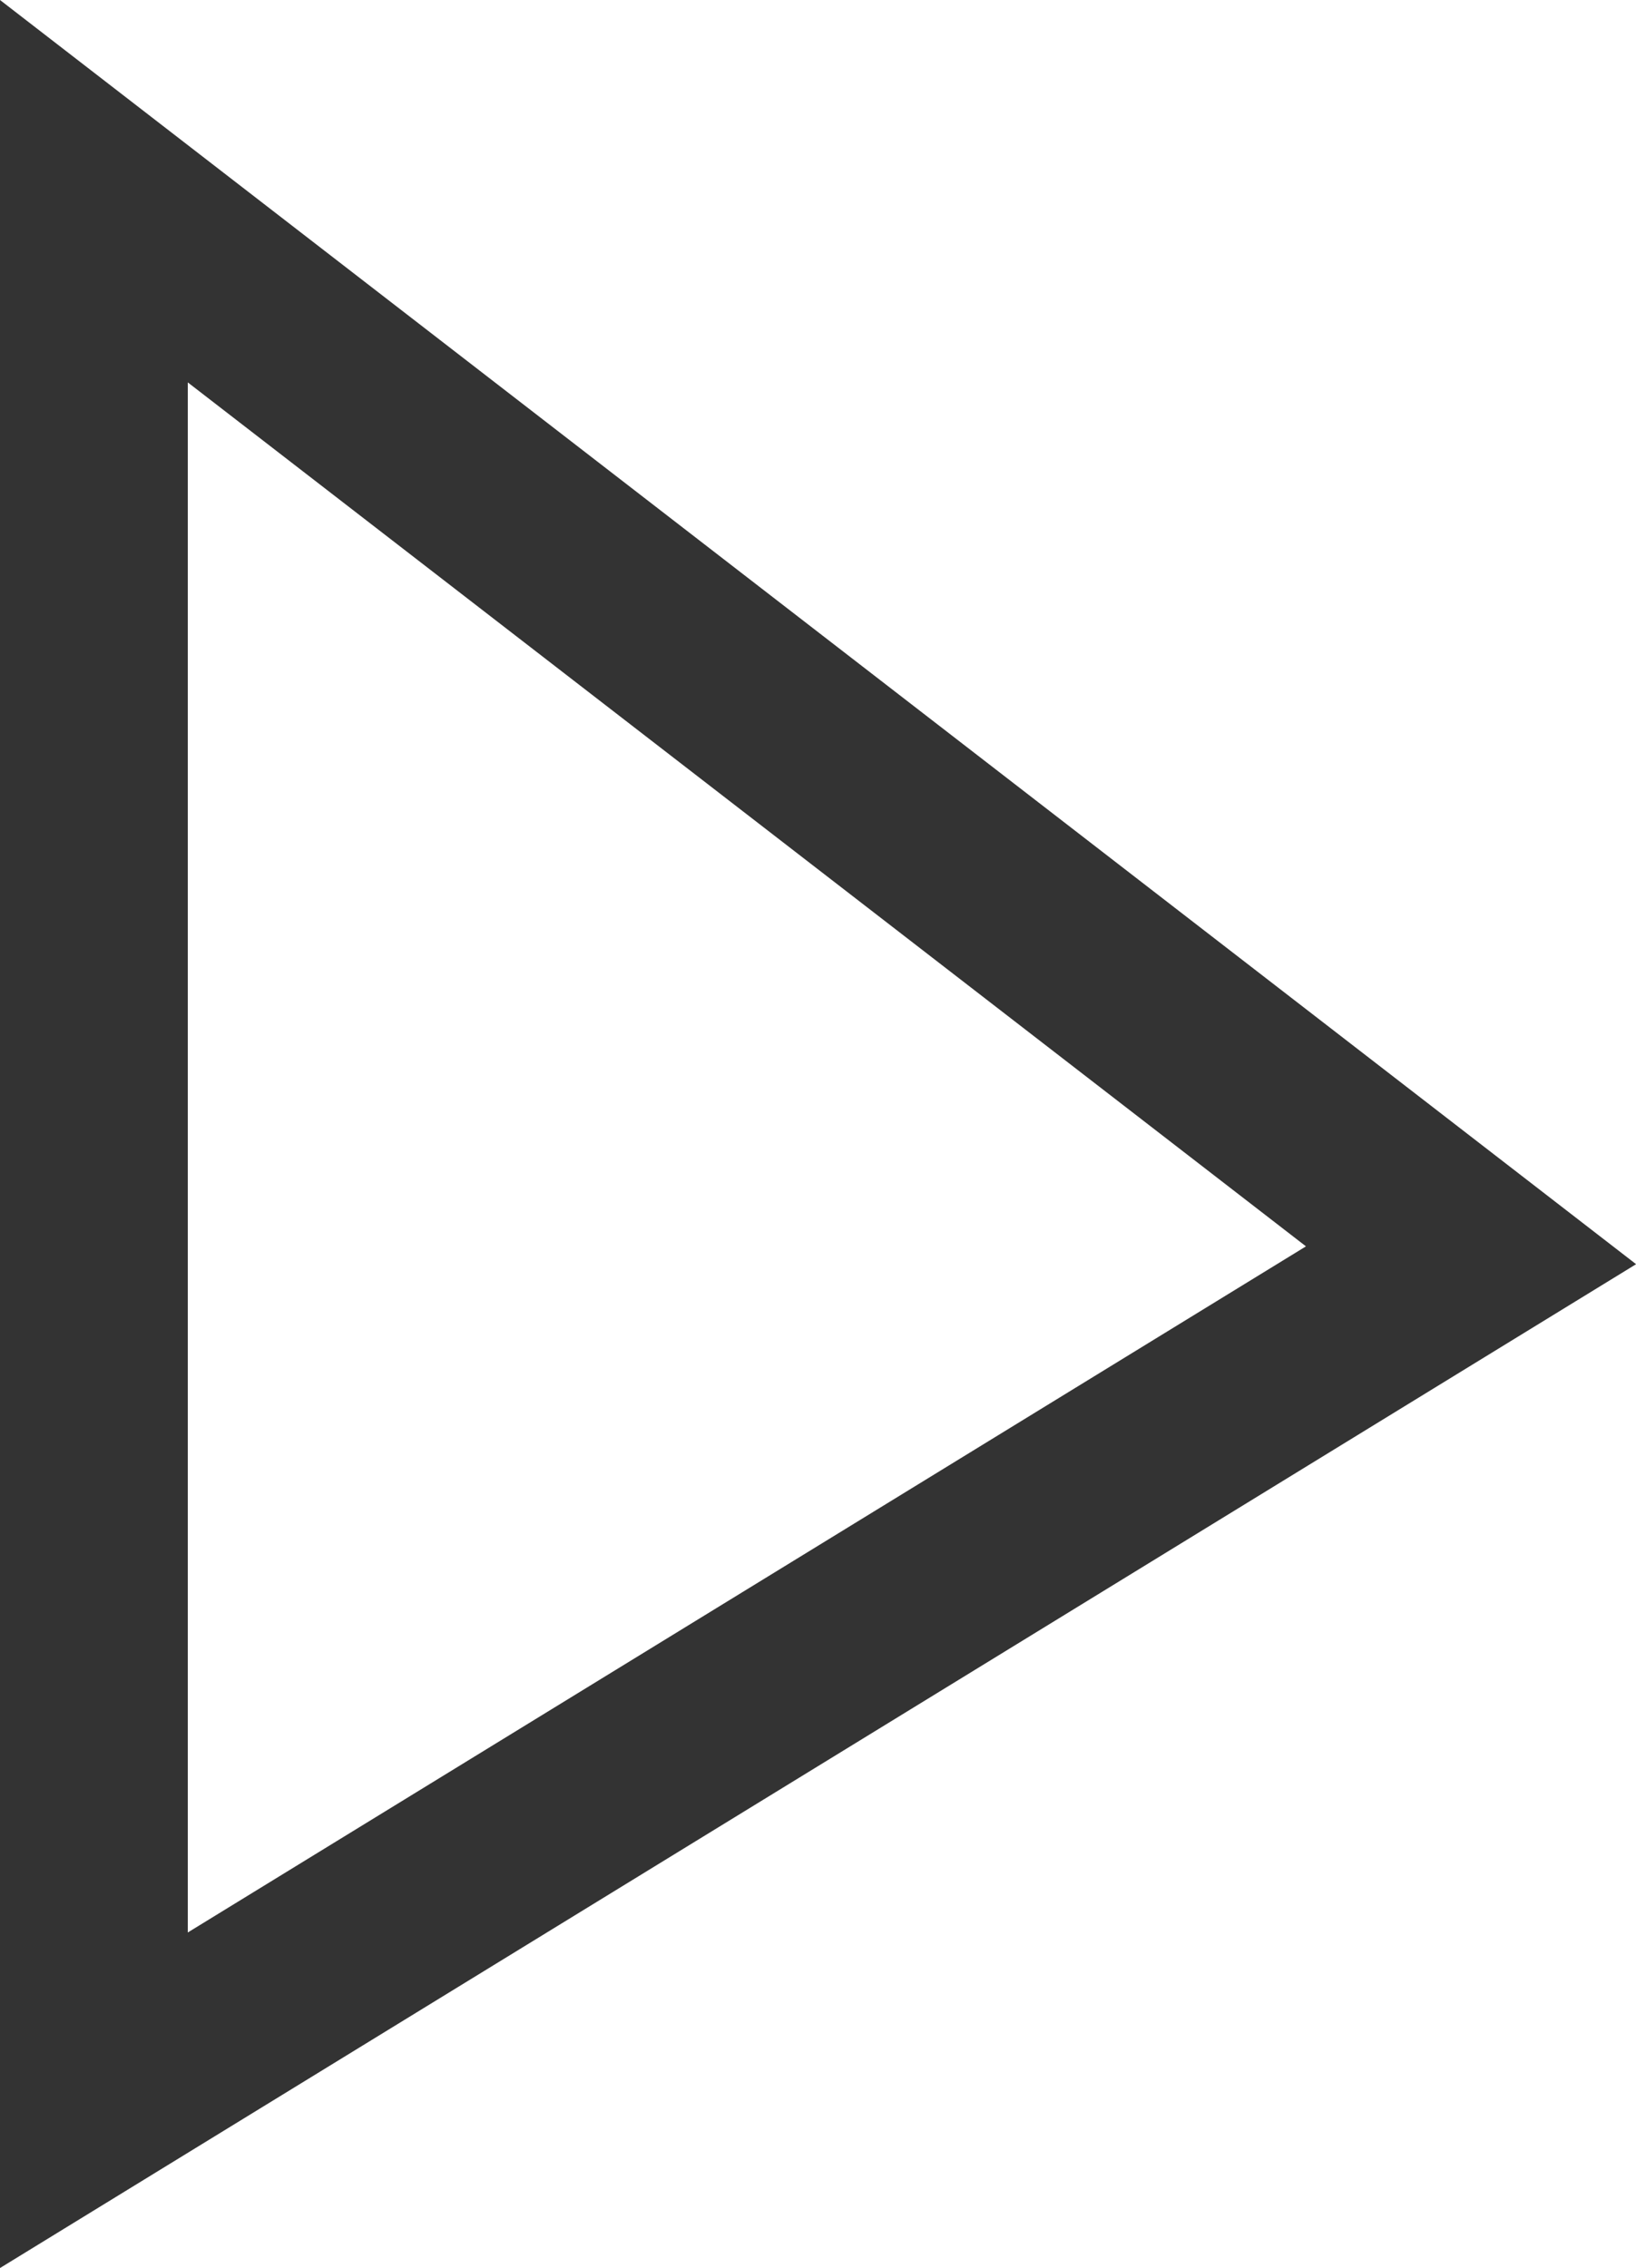 <?xml version="1.0" encoding="utf-8"?>
<!-- Generator: Adobe Illustrator 16.0.0, SVG Export Plug-In . SVG Version: 6.00 Build 0)  -->
<!DOCTYPE svg PUBLIC "-//W3C//DTD SVG 1.1//EN" "http://www.w3.org/Graphics/SVG/1.1/DTD/svg11.dtd">
<svg version="1.1" id="Layer_1" xmlns="http://www.w3.org/2000/svg" xmlns:xlink="http://www.w3.org/1999/xlink" x="0px" y="0px"
	 width="17.424px" height="24.157px" viewBox="0 0 17.424 24.157" enable-background="new 0 0 17.424 24.157" xml:space="preserve">
<g id="Path_1246">
	<path fill="#333333" d="M0,24.157V0l17.425,13.465L0,24.157z M2,4.073v16.51l11.909-7.308L2,4.073z"/>
</g>
</svg>
